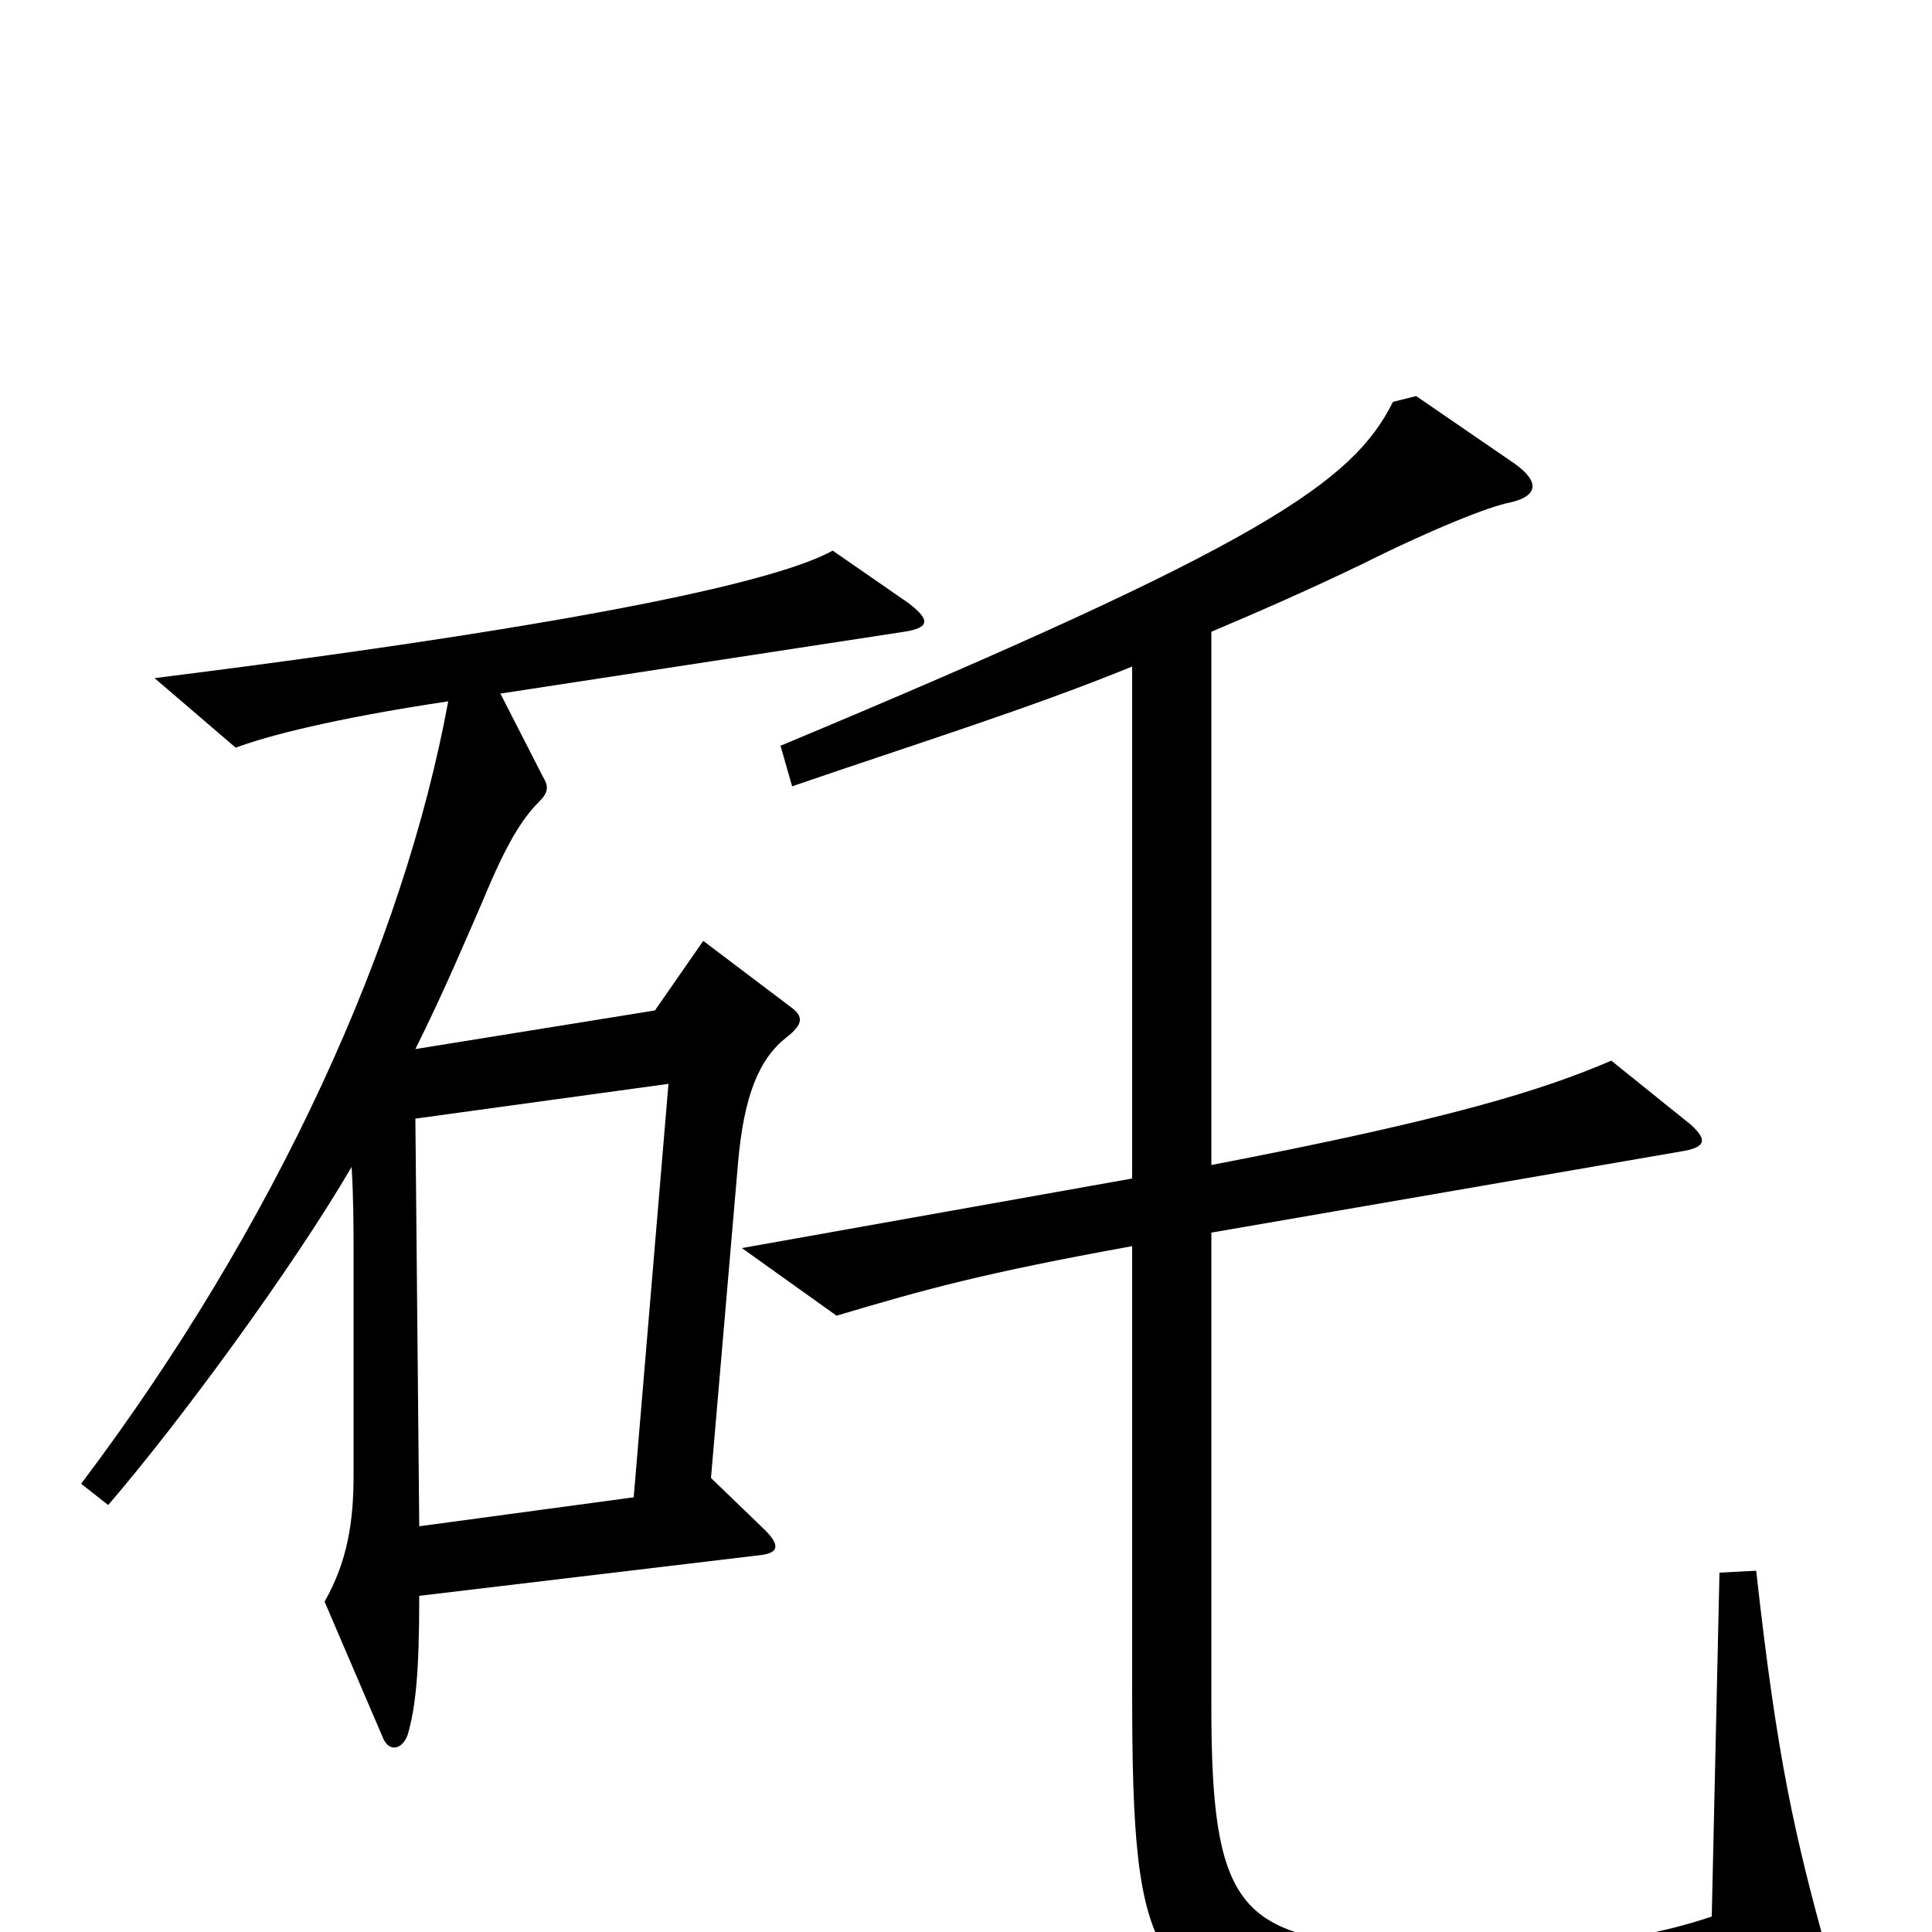 <svg xmlns="http://www.w3.org/2000/svg" viewBox="0 -1000 1000 1000">
	<path fill="#000000" d="M470 -688L431 -715C404 -700 311 -678 80 -649L122 -613C138 -619 172 -628 232 -637C209 -512 143 -366 42 -232L56 -221C93 -264 151 -343 182 -396C183 -380 183 -361 183 -356V-236C183 -213 180 -192 168 -171L198 -101C201 -93 208 -94 211 -102C215 -116 217 -133 217 -174L393 -195C403 -196 404 -200 396 -208L368 -235L382 -398C385 -433 393 -452 407 -463C416 -470 416 -474 409 -479L364 -513L339 -477L215 -457C230 -487 243 -518 250 -534C262 -563 270 -576 279 -585C284 -590 284 -593 281 -598L259 -641L468 -673C481 -675 482 -679 470 -688ZM946 12C929 -50 920 -88 909 -187L890 -186L886 -8C833 10 767 11 711 7C641 1 627 -16 627 -116V-362L870 -404C883 -406 884 -410 875 -418L834 -451C799 -436 752 -421 627 -397V-673C653 -684 678 -695 705 -708C741 -726 771 -738 782 -740C795 -743 798 -750 784 -760L733 -795L721 -792C700 -750 653 -718 404 -614L410 -593C474 -615 532 -633 586 -655V-390L384 -354L433 -319C480 -333 509 -341 586 -355V-125C586 20 595 36 702 46C767 53 839 49 939 30C947 29 949 24 946 12ZM346 -439L328 -225L217 -210L215 -421Z"/>
</svg>
